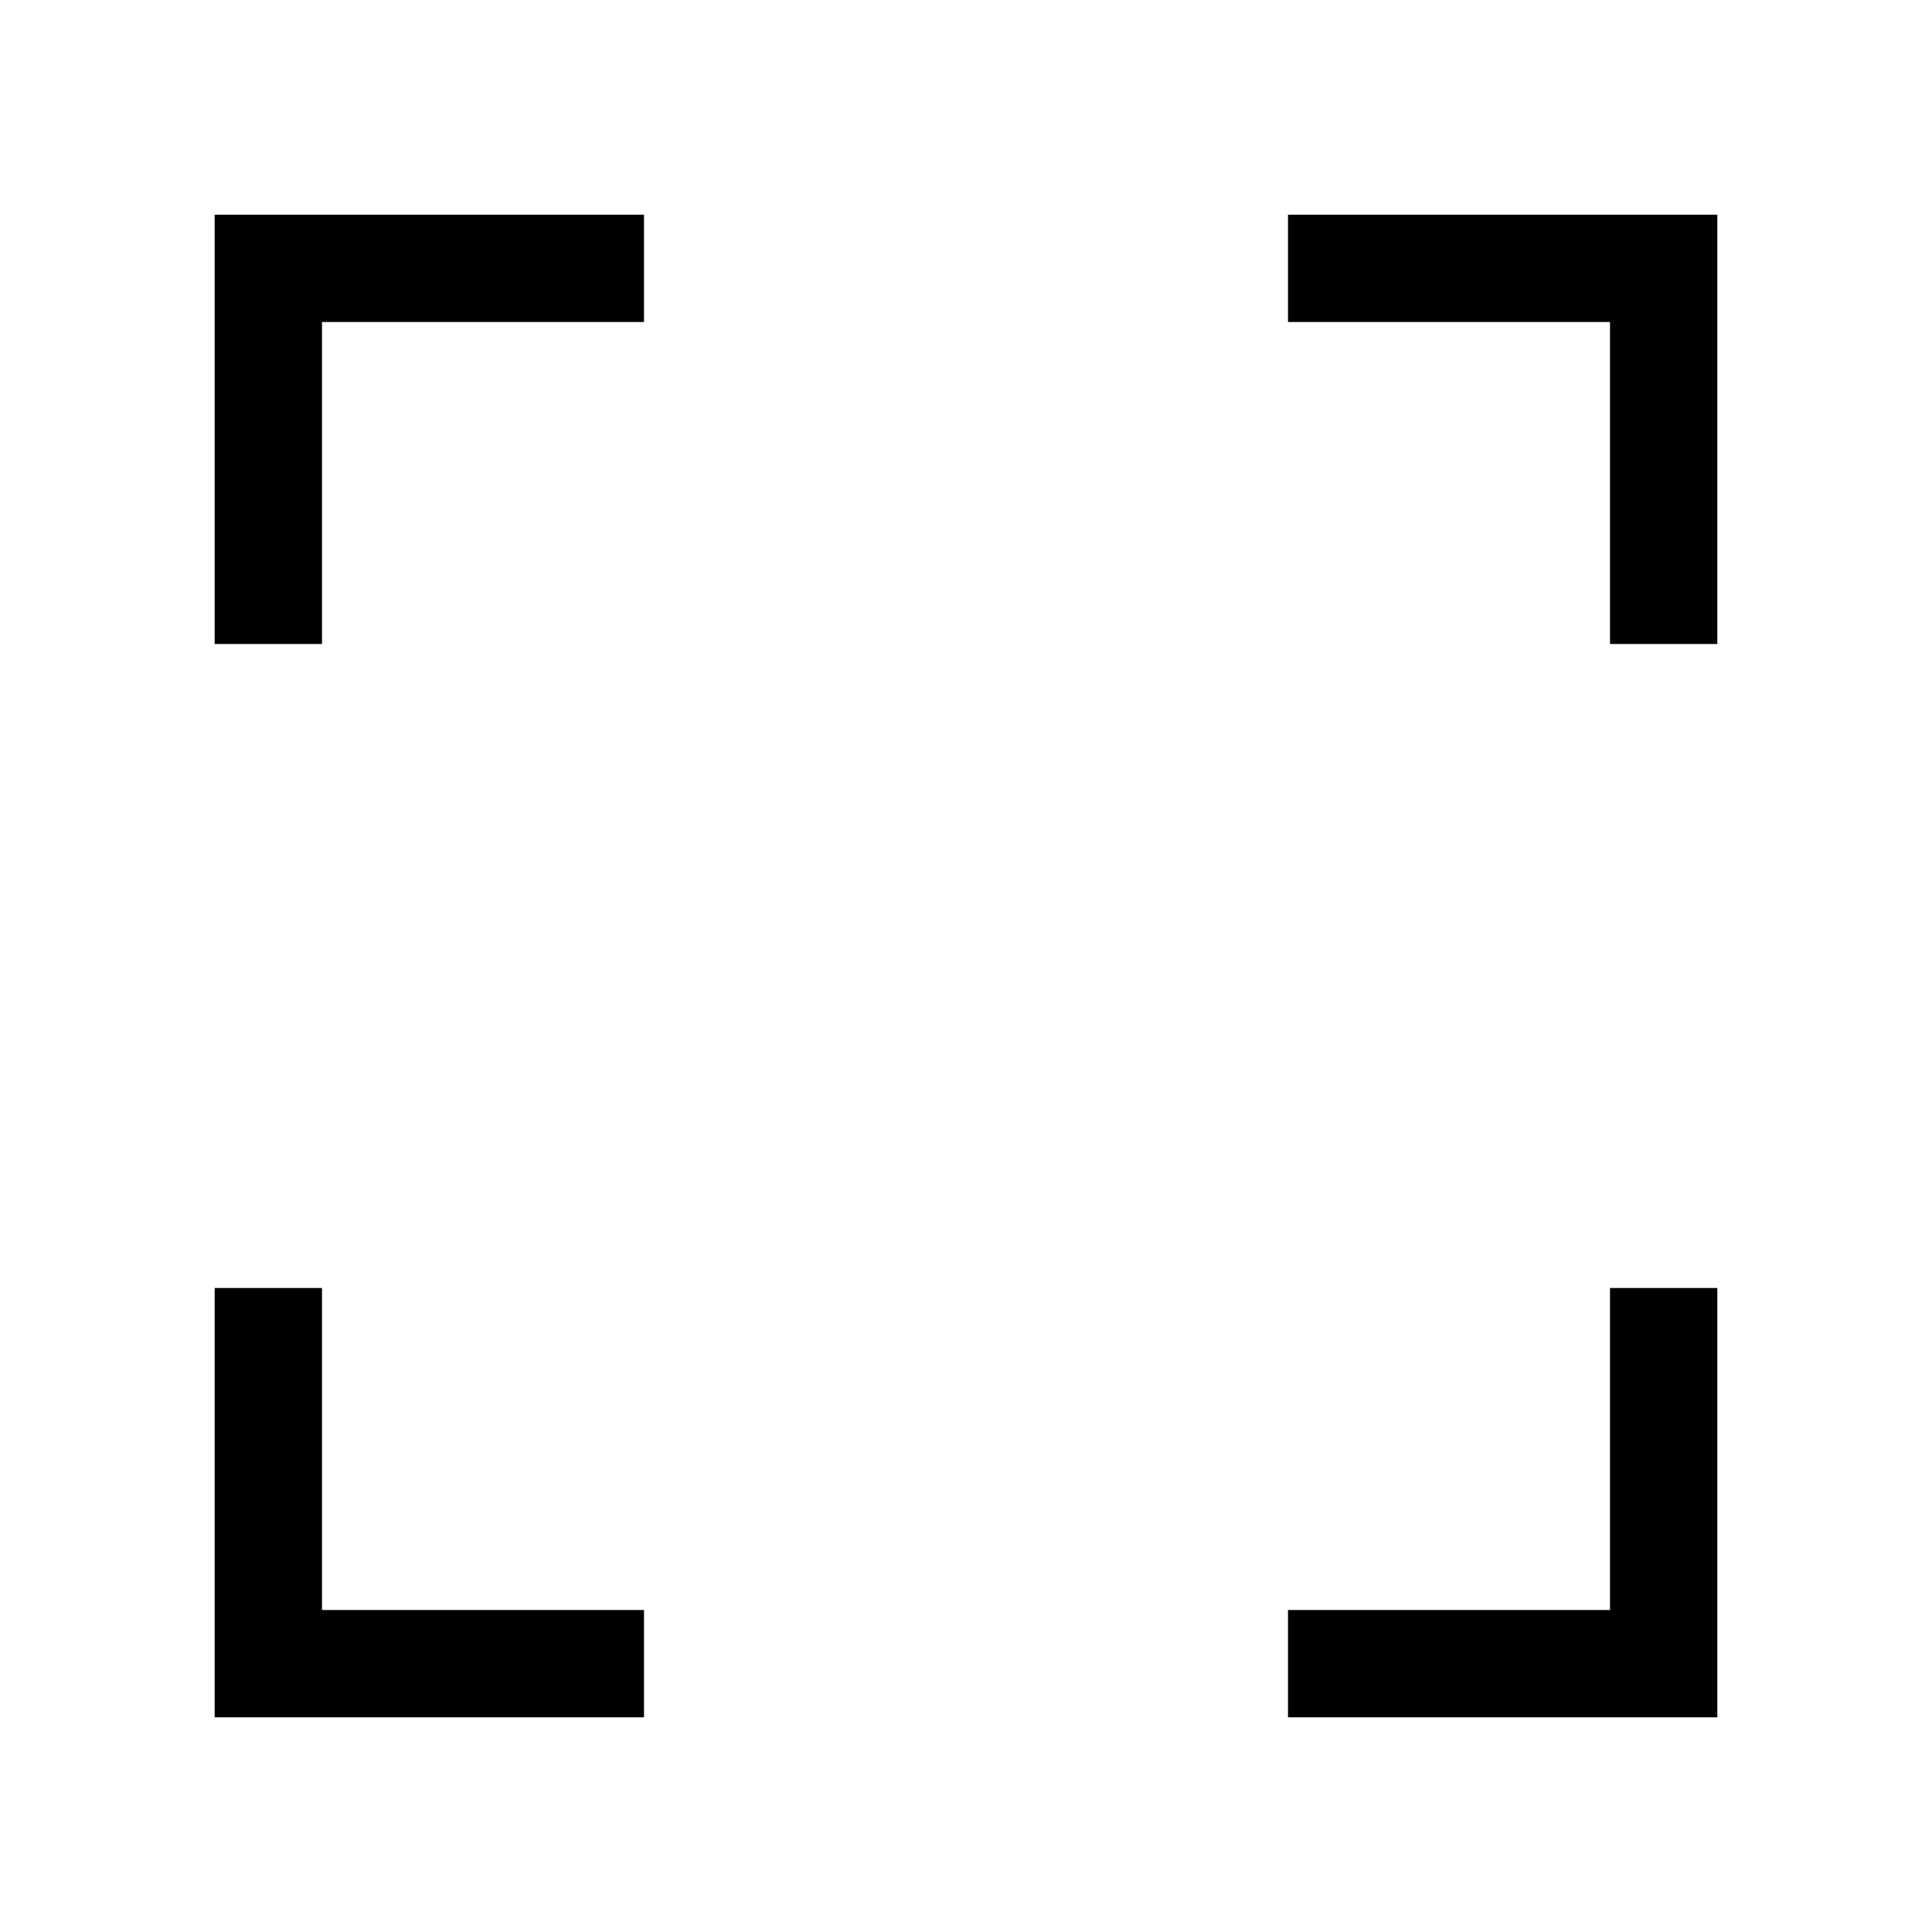 <svg xmlns="http://www.w3.org/2000/svg" fill="none" viewBox="0 0 18 18"><path d="M2 2v4h1V3h3V2Zm10 0v1h3v3h1V2ZM2 12v4h4v-1H3v-3zm13 0v3h-3v1h4v-4z" style="color:#000;vector-effect:non-scaling-stroke;fill:currentColor;-inkscape-stroke:none"/></svg>